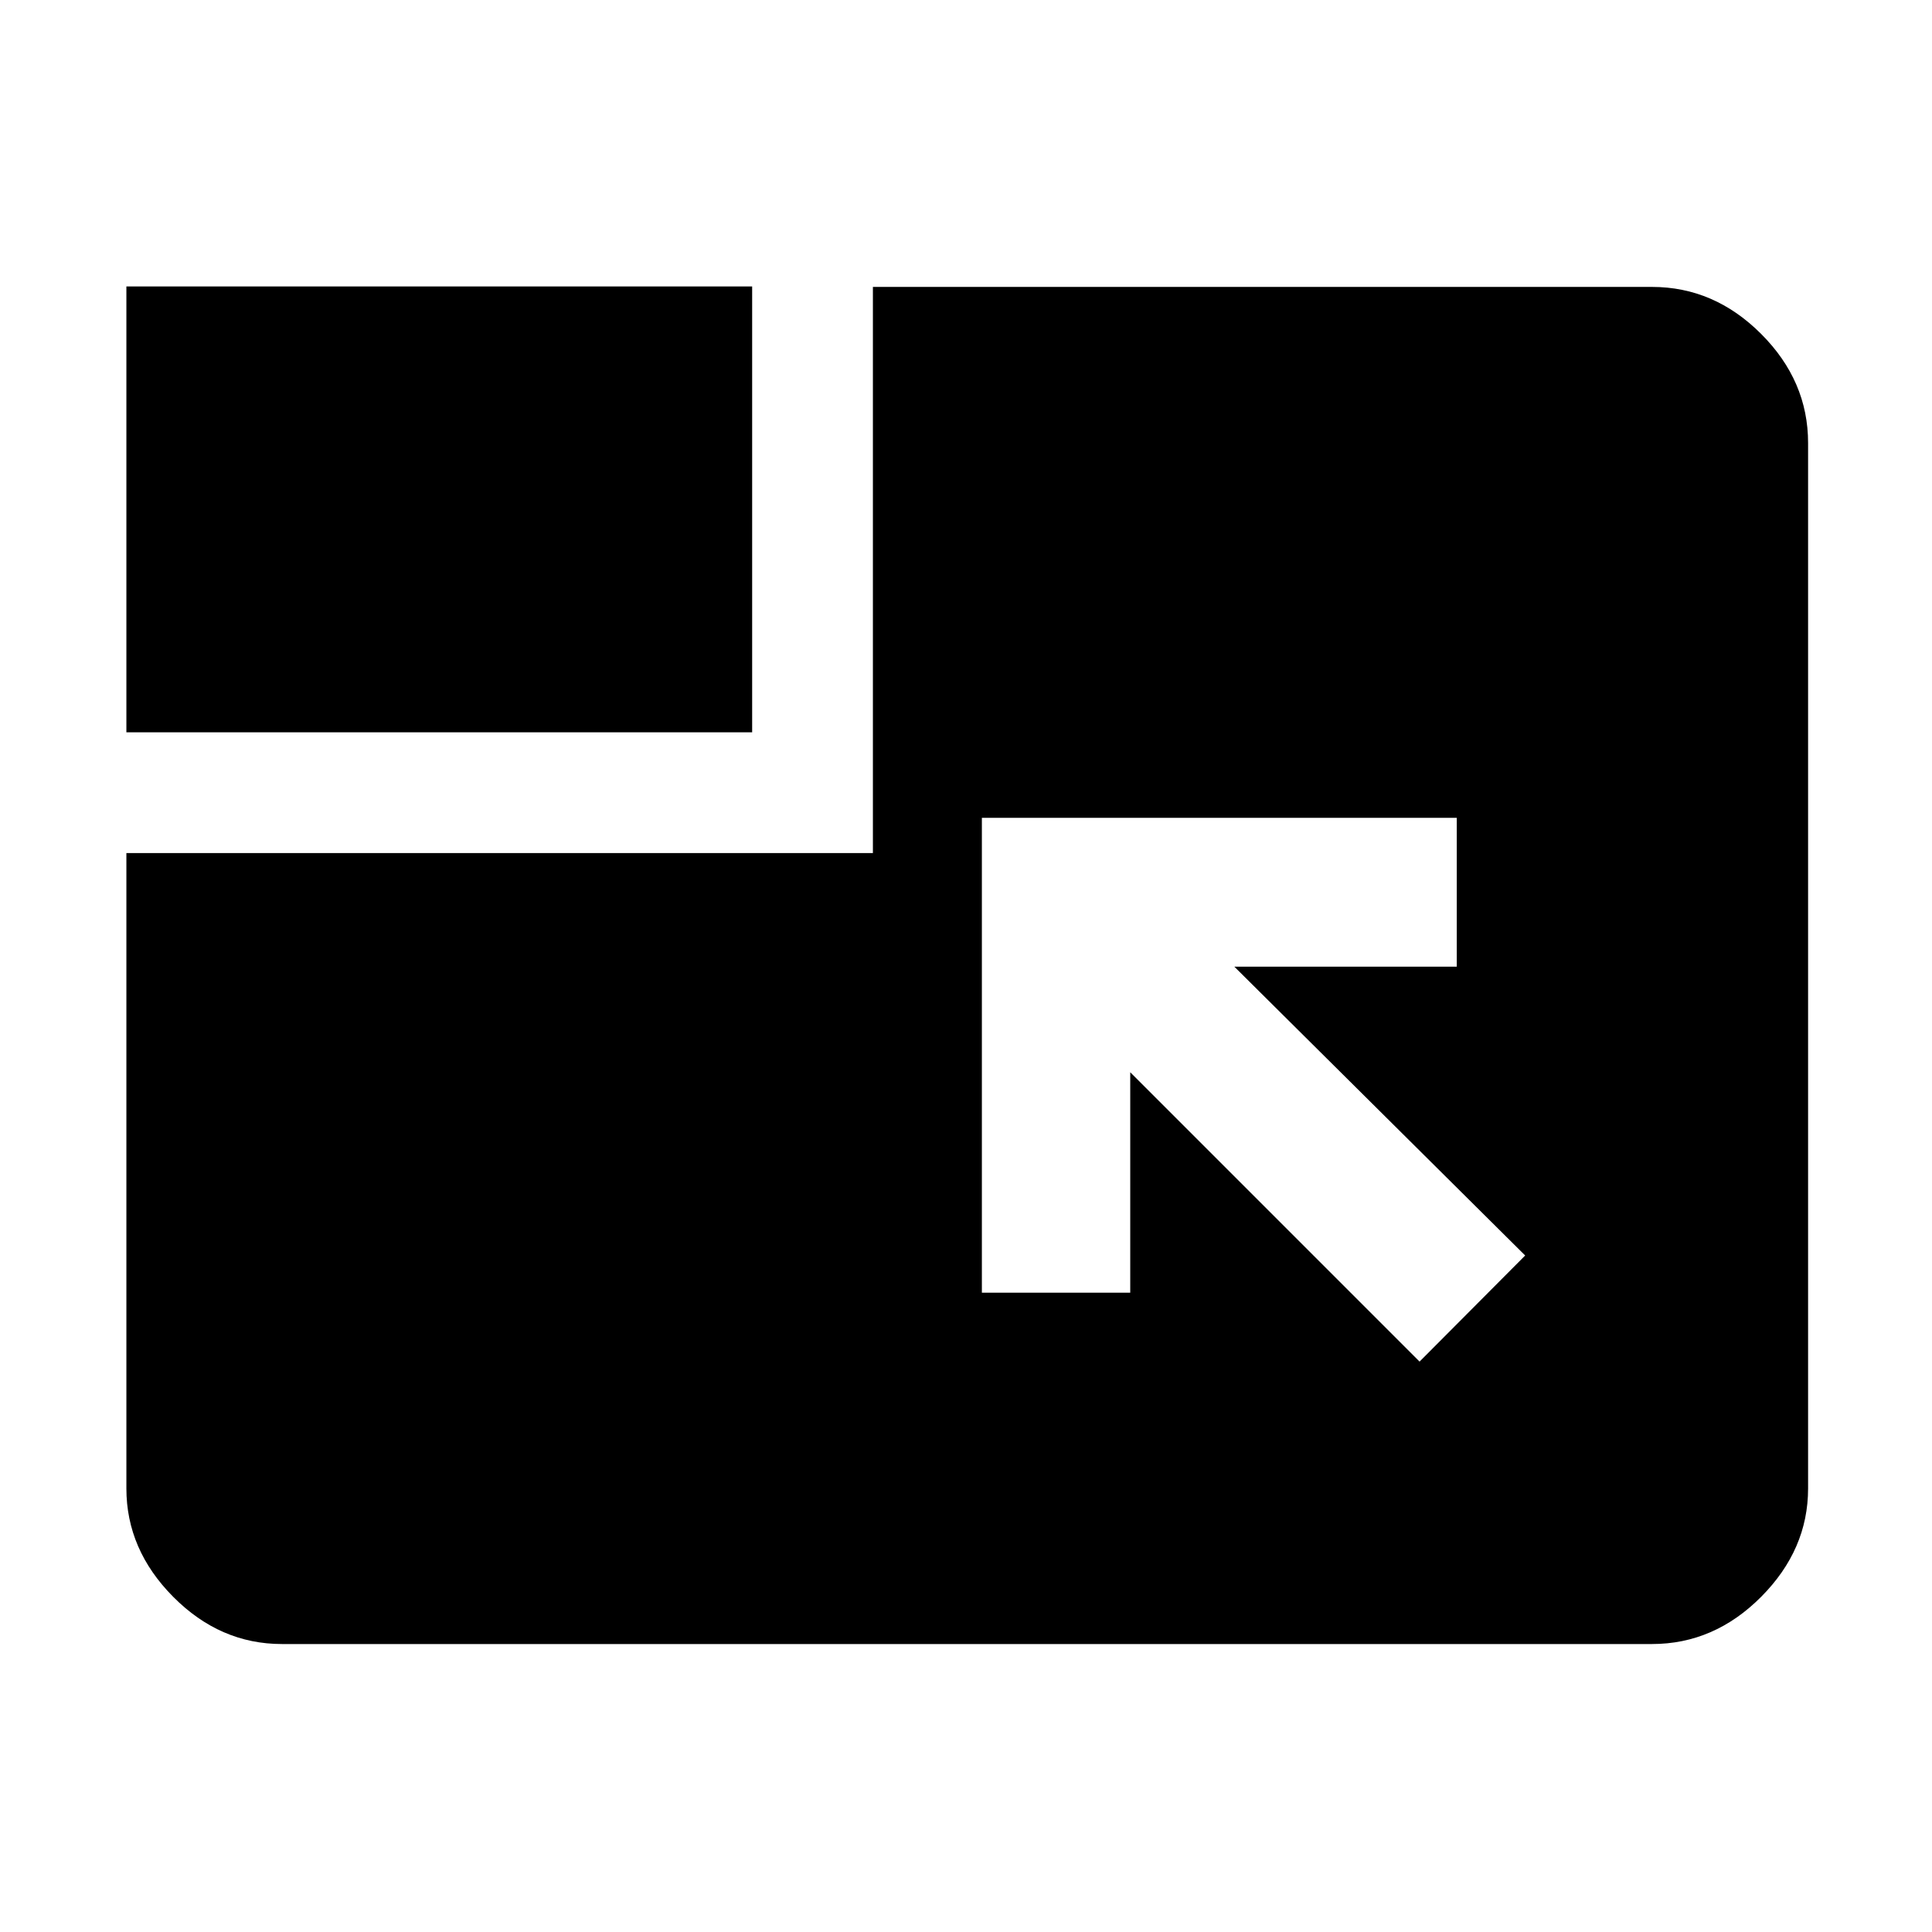 <svg xmlns="http://www.w3.org/2000/svg" height="48" viewBox="0 -960 960 960" width="48"><path d="m705.37-283.43 52.48-52.72-144.52-143.52h110.52v-73.96H487.89v235.96h73.72V-427.2l143.76 143.77ZM62.8-596.11v-221.56h310.94v221.56H62.8Zm0 60h370.94v-281.32h387.15q30.85 0 54.2 23.34 23.34 23.35 23.34 54.2v519.5q0 30.41-23.34 53.86-23.35 23.44-54.2 23.44H140.11q-30.75 0-54.03-23.44-23.28-23.45-23.28-53.86v-315.72Z"/></svg>